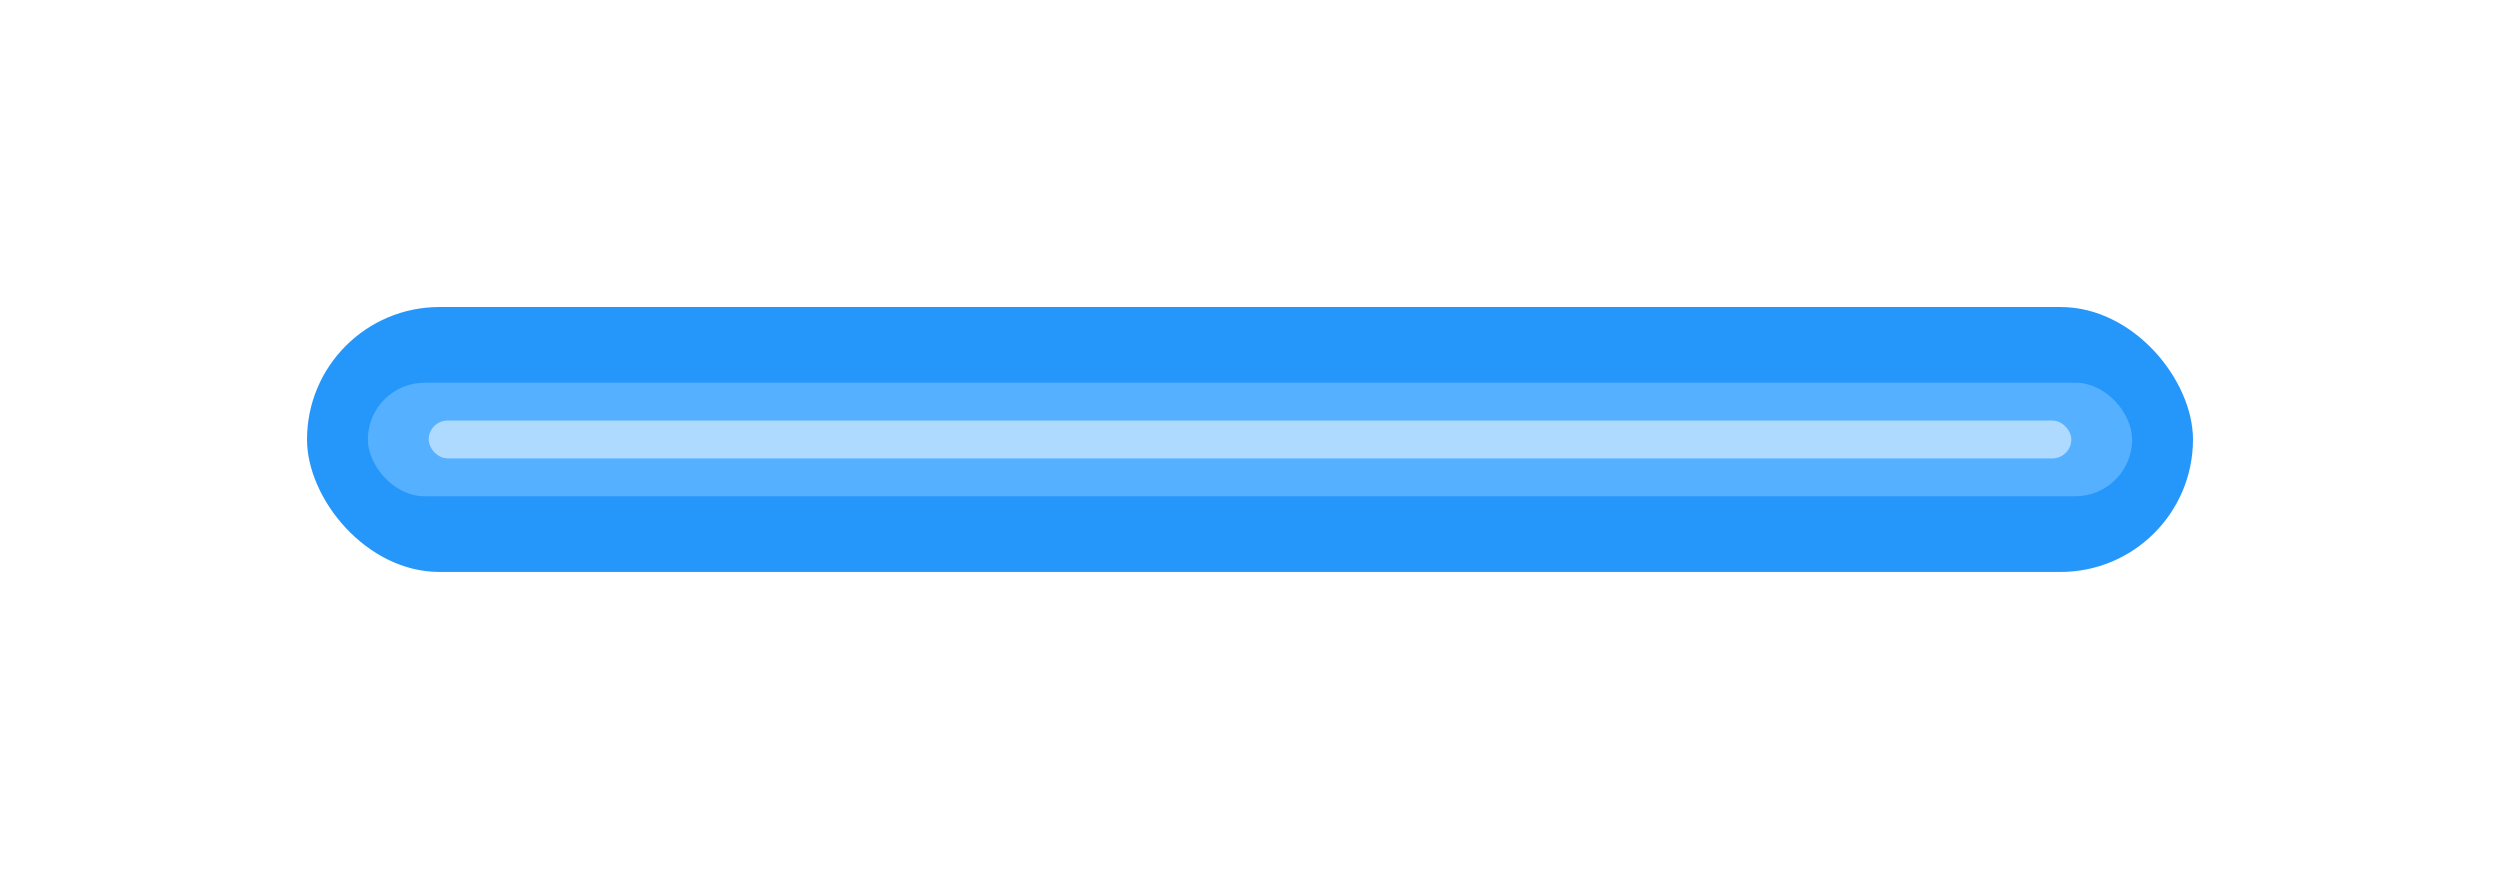 <svg width="342" height="120" viewBox="0 0 342 120" fill="none" xmlns="http://www.w3.org/2000/svg">
    <g filter="url(#filter0_f_2_175)">
        <rect x="42" y="42" width="258" height="36.242" rx="18.121" fill="#2597FA"/>
    </g>
    <g filter="url(#filter1_f_2_175)">
        <rect x="50.322" y="52.355" width="241.355" height="15.532" rx="7.766" fill="#55B0FF"/>
    </g>
    <g filter="url(#filter2_f_2_175)">
        <rect x="58.645" y="57.532" width="224.71" height="5.177" rx="2.589" fill="#AFDAFF"/>
    </g>
    <defs>
        <filter id="filter0_f_2_175" x="0.581" y="0.581" width="340.839" height="119.081" filterUnits="userSpaceOnUse" color-interpolation-filters="sRGB">
            <feFlood flood-opacity="0" result="BackgroundImageFix"/>
            <feBlend mode="normal" in="SourceGraphic" in2="BackgroundImageFix" result="shape"/>
            <feGaussianBlur stdDeviation="20.71" result="effect1_foregroundBlur_2_175"/>
        </filter>
        <filter id="filter1_f_2_175" x="34.79" y="36.822" width="272.419" height="46.597" filterUnits="userSpaceOnUse" color-interpolation-filters="sRGB">
            <feFlood flood-opacity="0" result="BackgroundImageFix"/>
            <feBlend mode="normal" in="SourceGraphic" in2="BackgroundImageFix" result="shape"/>
            <feGaussianBlur stdDeviation="7.766" result="effect1_foregroundBlur_2_175"/>
        </filter>
        <filter id="filter2_f_2_175" x="53.468" y="52.355" width="235.065" height="15.532" filterUnits="userSpaceOnUse" color-interpolation-filters="sRGB">
            <feFlood flood-opacity="0" result="BackgroundImageFix"/>
            <feBlend mode="normal" in="SourceGraphic" in2="BackgroundImageFix" result="shape"/>
            <feGaussianBlur stdDeviation="2.589" result="effect1_foregroundBlur_2_175"/>
        </filter>
    </defs>
</svg>
